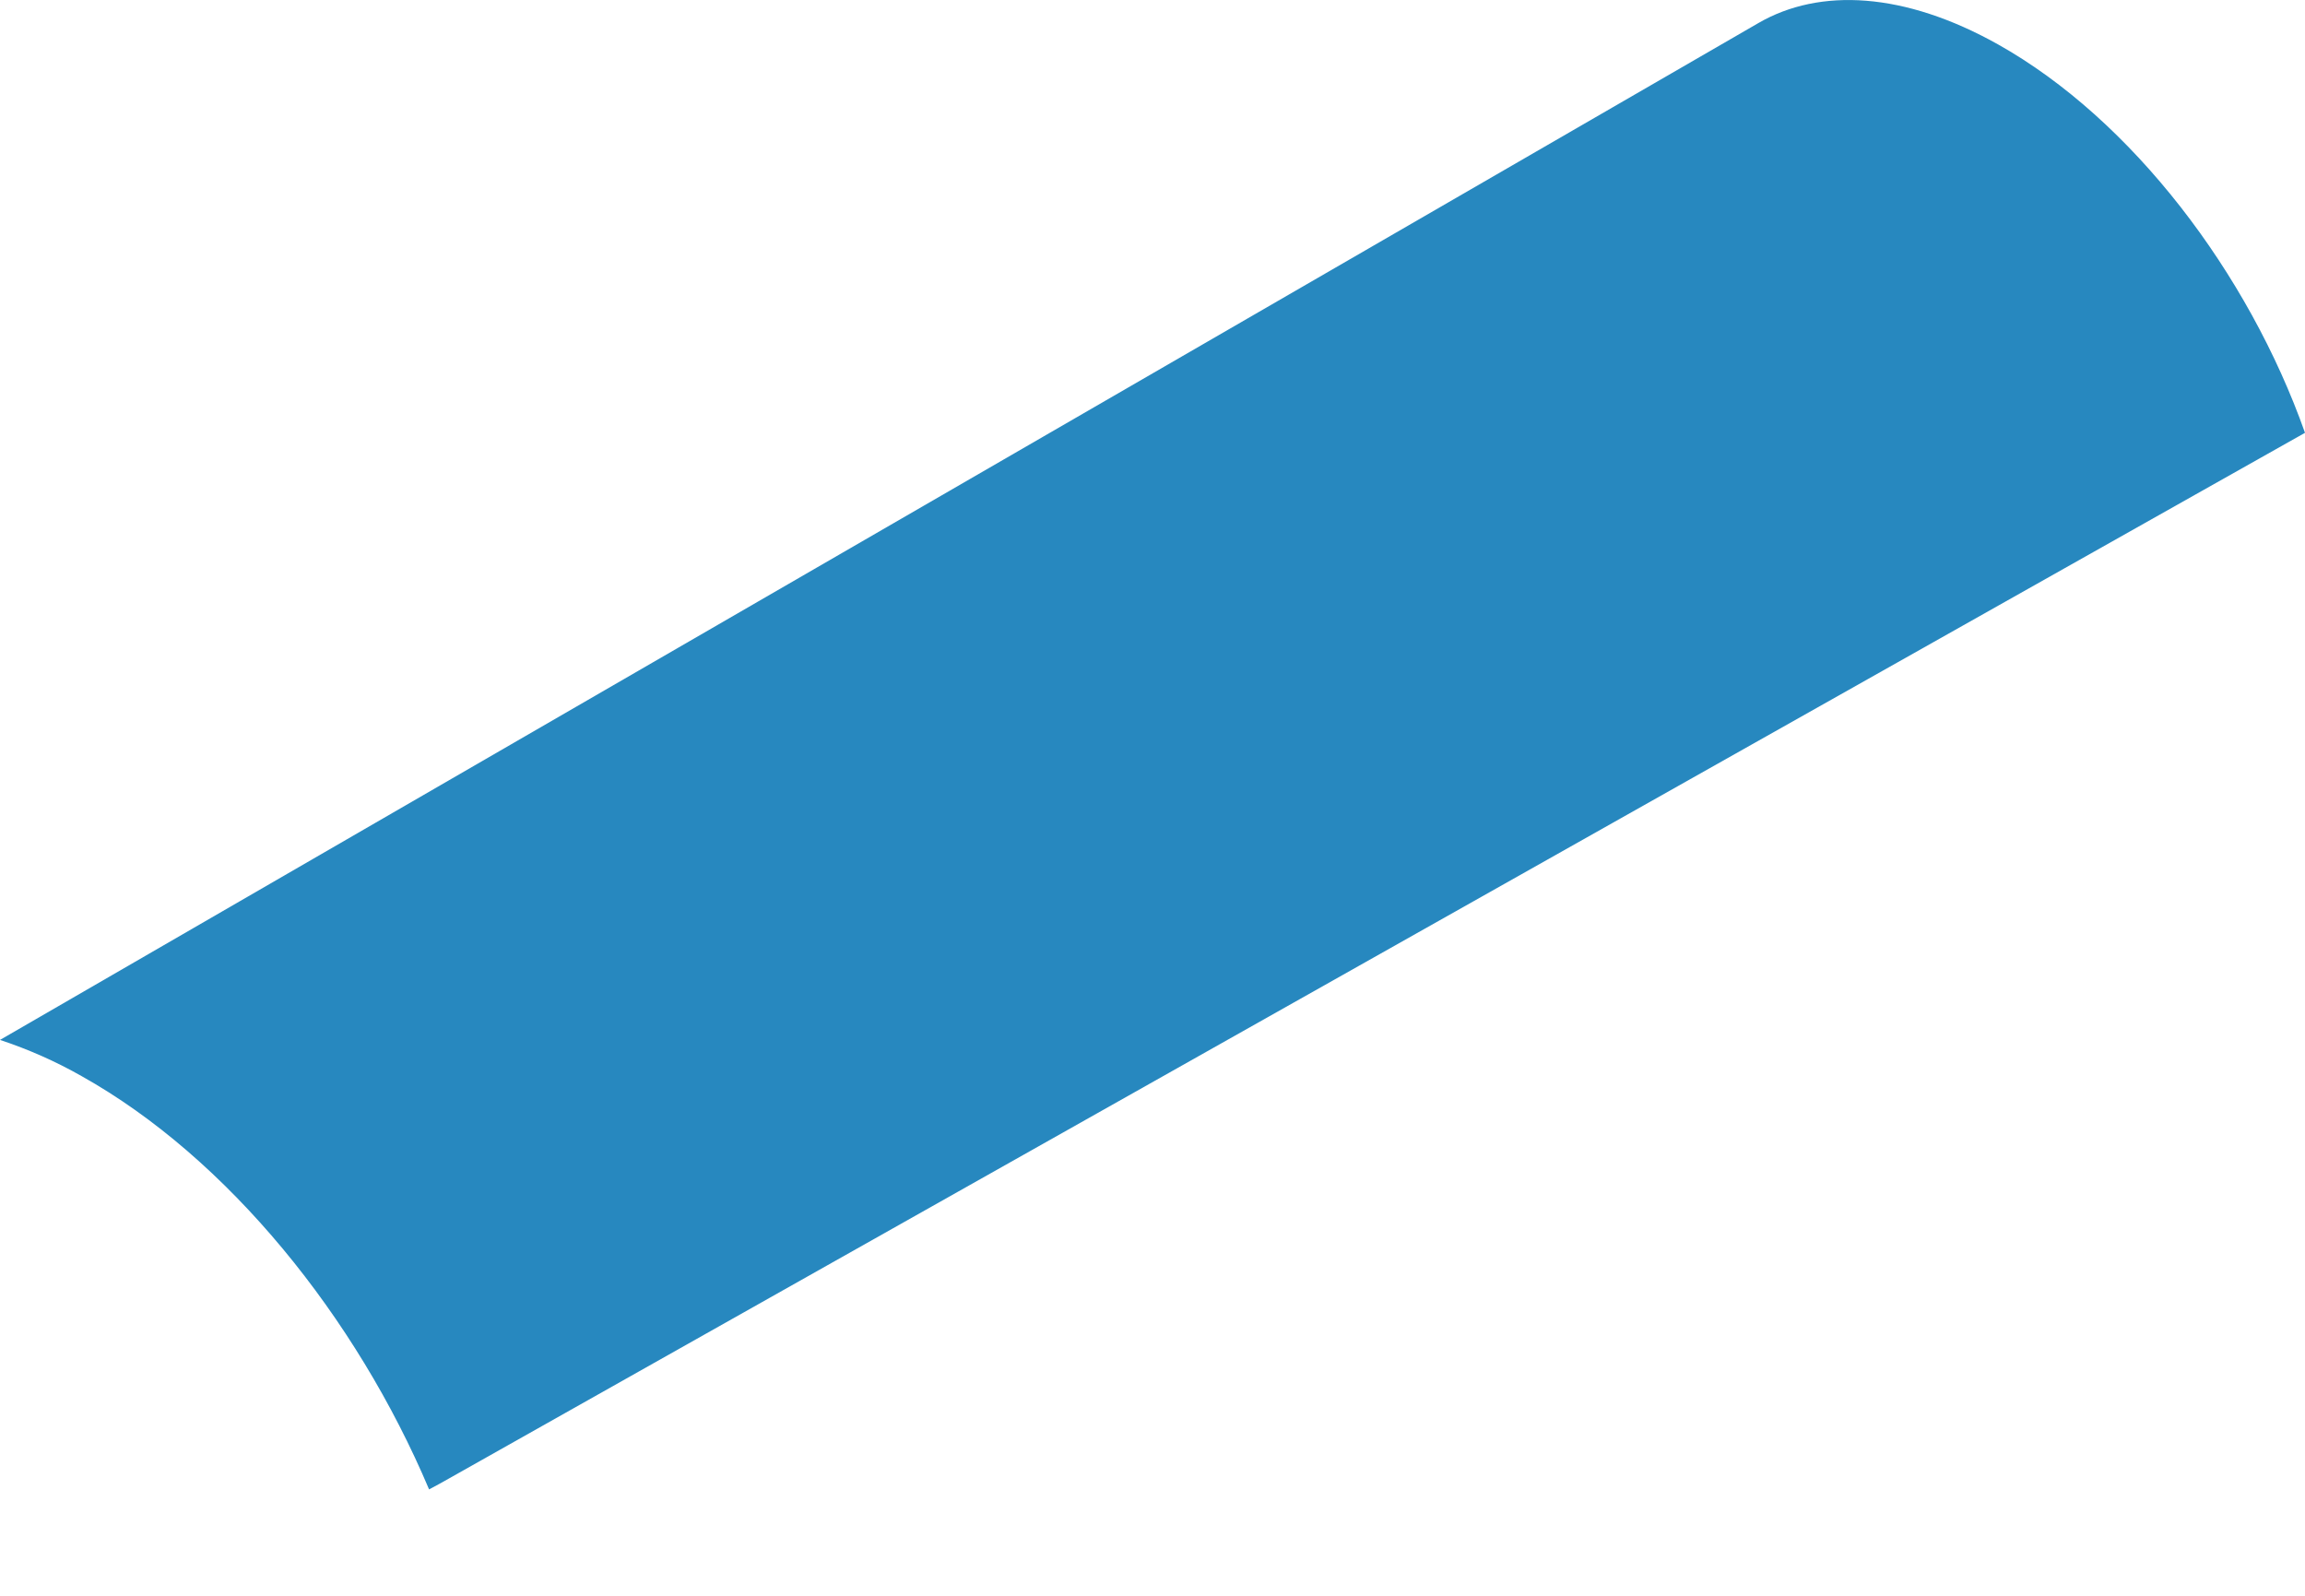 <svg width="13" height="9" viewBox="0 0 13 9" fill="none" xmlns="http://www.w3.org/2000/svg">
<path d="M2.485 8.365L13 2.441C12.681 1.54 12.024 0.674 11.268 0.25C10.741 -0.045 10.264 -0.07 9.919 0.129L0 5.865C0.16 5.918 0.314 5.986 0.46 6.069C1.284 6.53 2.009 7.428 2.42 8.4L2.485 8.365Z" fill="#2788BF"/>
</svg>
